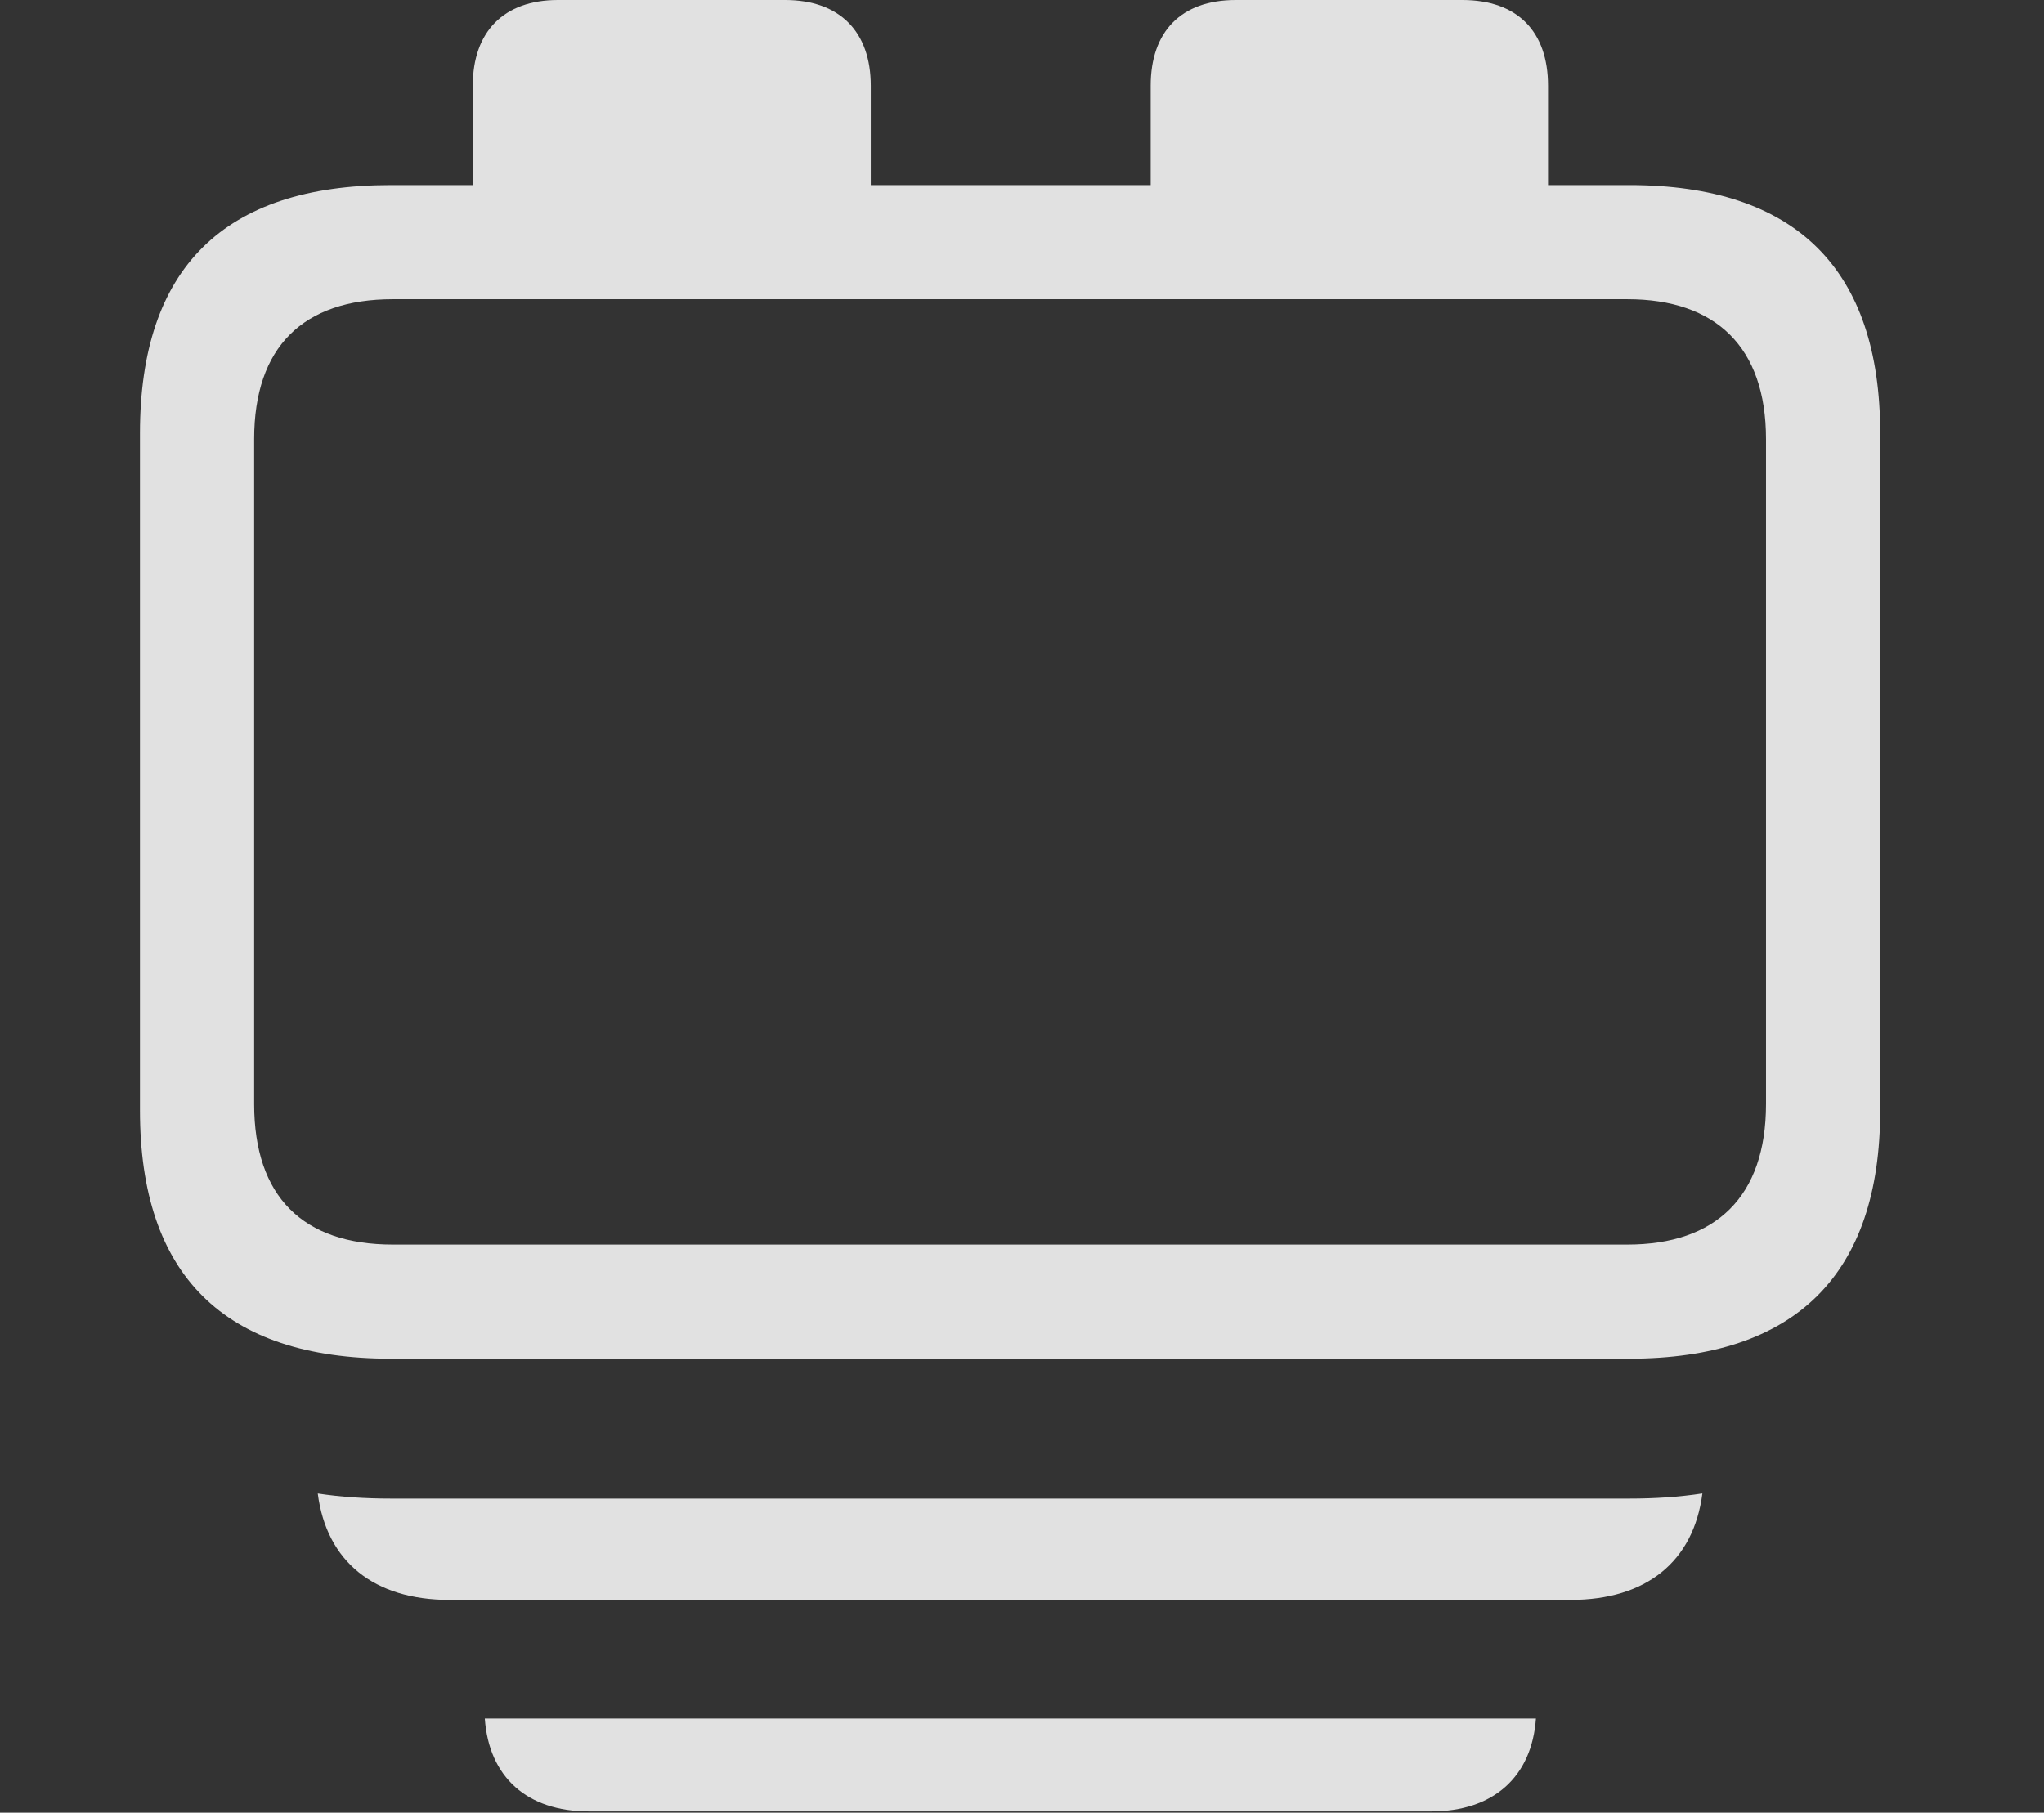 <?xml version="1.0" encoding="UTF-8"?>
<!--Generator: Apple Native CoreSVG 326-->
<!DOCTYPE svg
PUBLIC "-//W3C//DTD SVG 1.1//EN"
       "http://www.w3.org/Graphics/SVG/1.1/DTD/svg11.dtd">
<svg version="1.1" xmlns="http://www.w3.org/2000/svg" xmlns:xlink="http://www.w3.org/1999/xlink" viewBox="0 0 30.947 27.451">
 <rect x="0" y="0" width="30.947" height="27.451" fill="#333333" stroke="none"/>
 <g>
  <rect height="27.451" opacity="0" width="30.947" x="0" y="0"/>
  <path d="M21.67 27.432L8.916 27.432C7.977 27.432 7.403 26.911 7.34 26.025L23.255 26.025C23.192 26.911 22.609 27.432 21.67 27.432Z" fill="white" fill-opacity="0.85"/>
  <path d="M23.779 24.229L6.807 24.229C5.66 24.229 4.944 23.648 4.811 22.618C5.16 22.671 5.531 22.695 5.918 22.695L24.668 22.695C25.055 22.695 25.425 22.671 25.775 22.617C25.642 23.647 24.927 24.229 23.779 24.229Z" fill="white" fill-opacity="0.85"/>
  <path d="M5.918 2.803C3.389 2.803 2.119 4.062 2.119 6.562L2.119 16.816C2.119 19.307 3.389 20.576 5.918 20.576L24.668 20.576C27.188 20.576 28.467 19.297 28.467 16.816L28.467 6.562C28.467 4.072 27.188 2.803 24.668 2.803L23.438 2.803L23.438 1.299C23.438 0.479 22.979 0 22.139 0L18.711 0C17.881 0 17.422 0.479 17.422 1.299L17.422 2.803L13.184 2.803L13.184 1.299C13.184 0.479 12.715 0 11.885 0L8.447 0C7.627 0 7.158 0.479 7.158 1.299L7.158 2.803ZM5.947 4.531L24.639 4.531C25.977 4.531 26.738 5.254 26.738 6.65L26.738 16.719C26.738 18.125 25.977 18.848 24.639 18.848L5.947 18.848C4.59 18.848 3.848 18.125 3.848 16.719L3.848 6.65C3.848 5.254 4.59 4.531 5.947 4.531Z" fill="white" fill-opacity="0.85"/>
 </g>
</svg>
